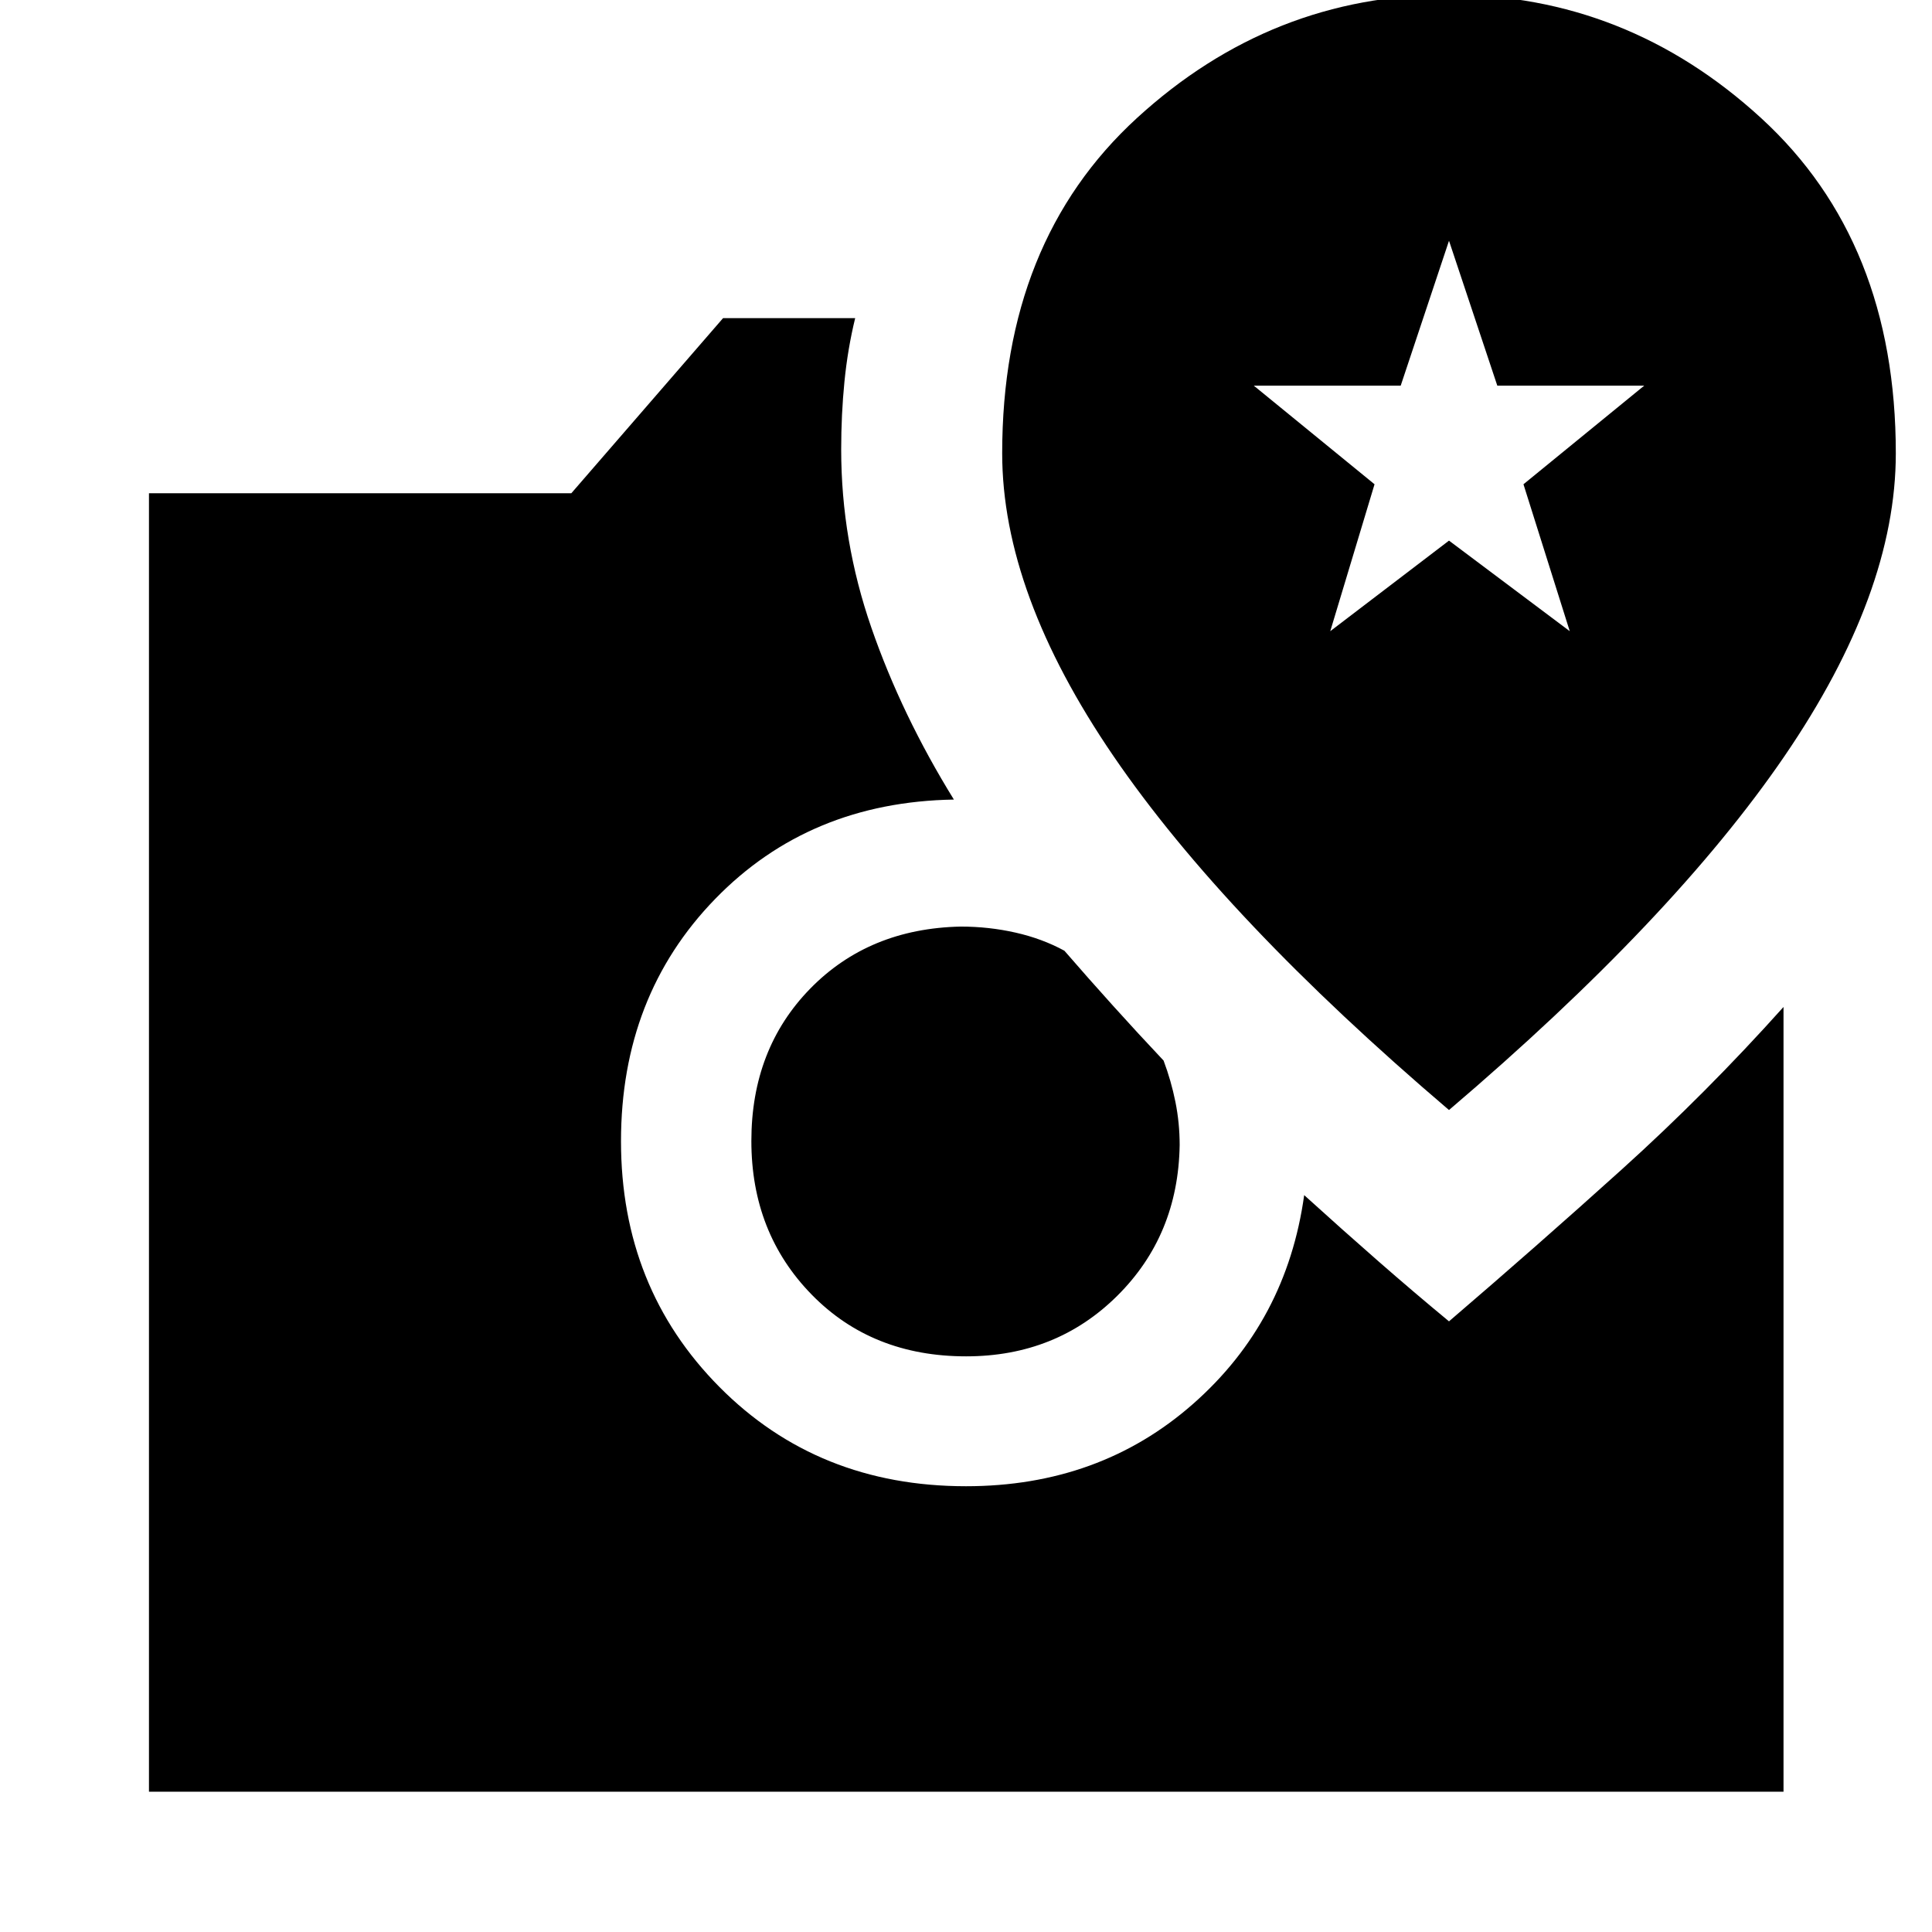 <svg xmlns="http://www.w3.org/2000/svg" width="48" height="48" viewBox="0 -960 960 960"><path d="M480.08-286.04q-46.76 0-76.75-30.67-29.98-30.66-29.98-76.34 0-45.73 29.2-75.66 29.21-29.92 74.82-30.88 14 0 27.26 3 13.26 3 24.26 9 11.85 13.67 24.19 27.36 12.33 13.69 25.09 27.21 3.76 10 5.88 20.5t2.12 21.5q-.71 44.85-31.02 74.91-30.3 30.07-75.07 30.07ZM74.02-69.72v-645.19h209.87l75.39-87h65.65q-3.71 15.19-5.33 31.53-1.62 16.33-1.62 33.73 0 45.24 15 88.55 15 43.32 41 85.4-71.81 1.2-118.61 49.37-46.8 48.16-46.8 120.4 0 72.79 48.91 122.11Q406.4-221.5 480-221.5q66.36 0 112.84-40.92 46.49-40.93 55.2-103.73 19 17.24 36.86 32.86 17.86 15.62 35.1 29.86 43.65-37.4 85.71-75.35 42.07-37.96 80.51-80.87v389.93H74.02ZM720-408.43q111.39-94.92 166.71-175.86 55.31-80.95 55.31-150.45 0-105.26-66.92-166.58-66.92-61.31-155.09-61.31-88.16 0-155.1 61.31-66.93 61.32-66.93 166.58 0 69.5 55.31 150.45Q608.61-503.35 720-408.43Zm-59-237.94 22-73-60-49h73l24-72 24 72h73l-60 49 23 73-60-45-59 45Z"/></svg>